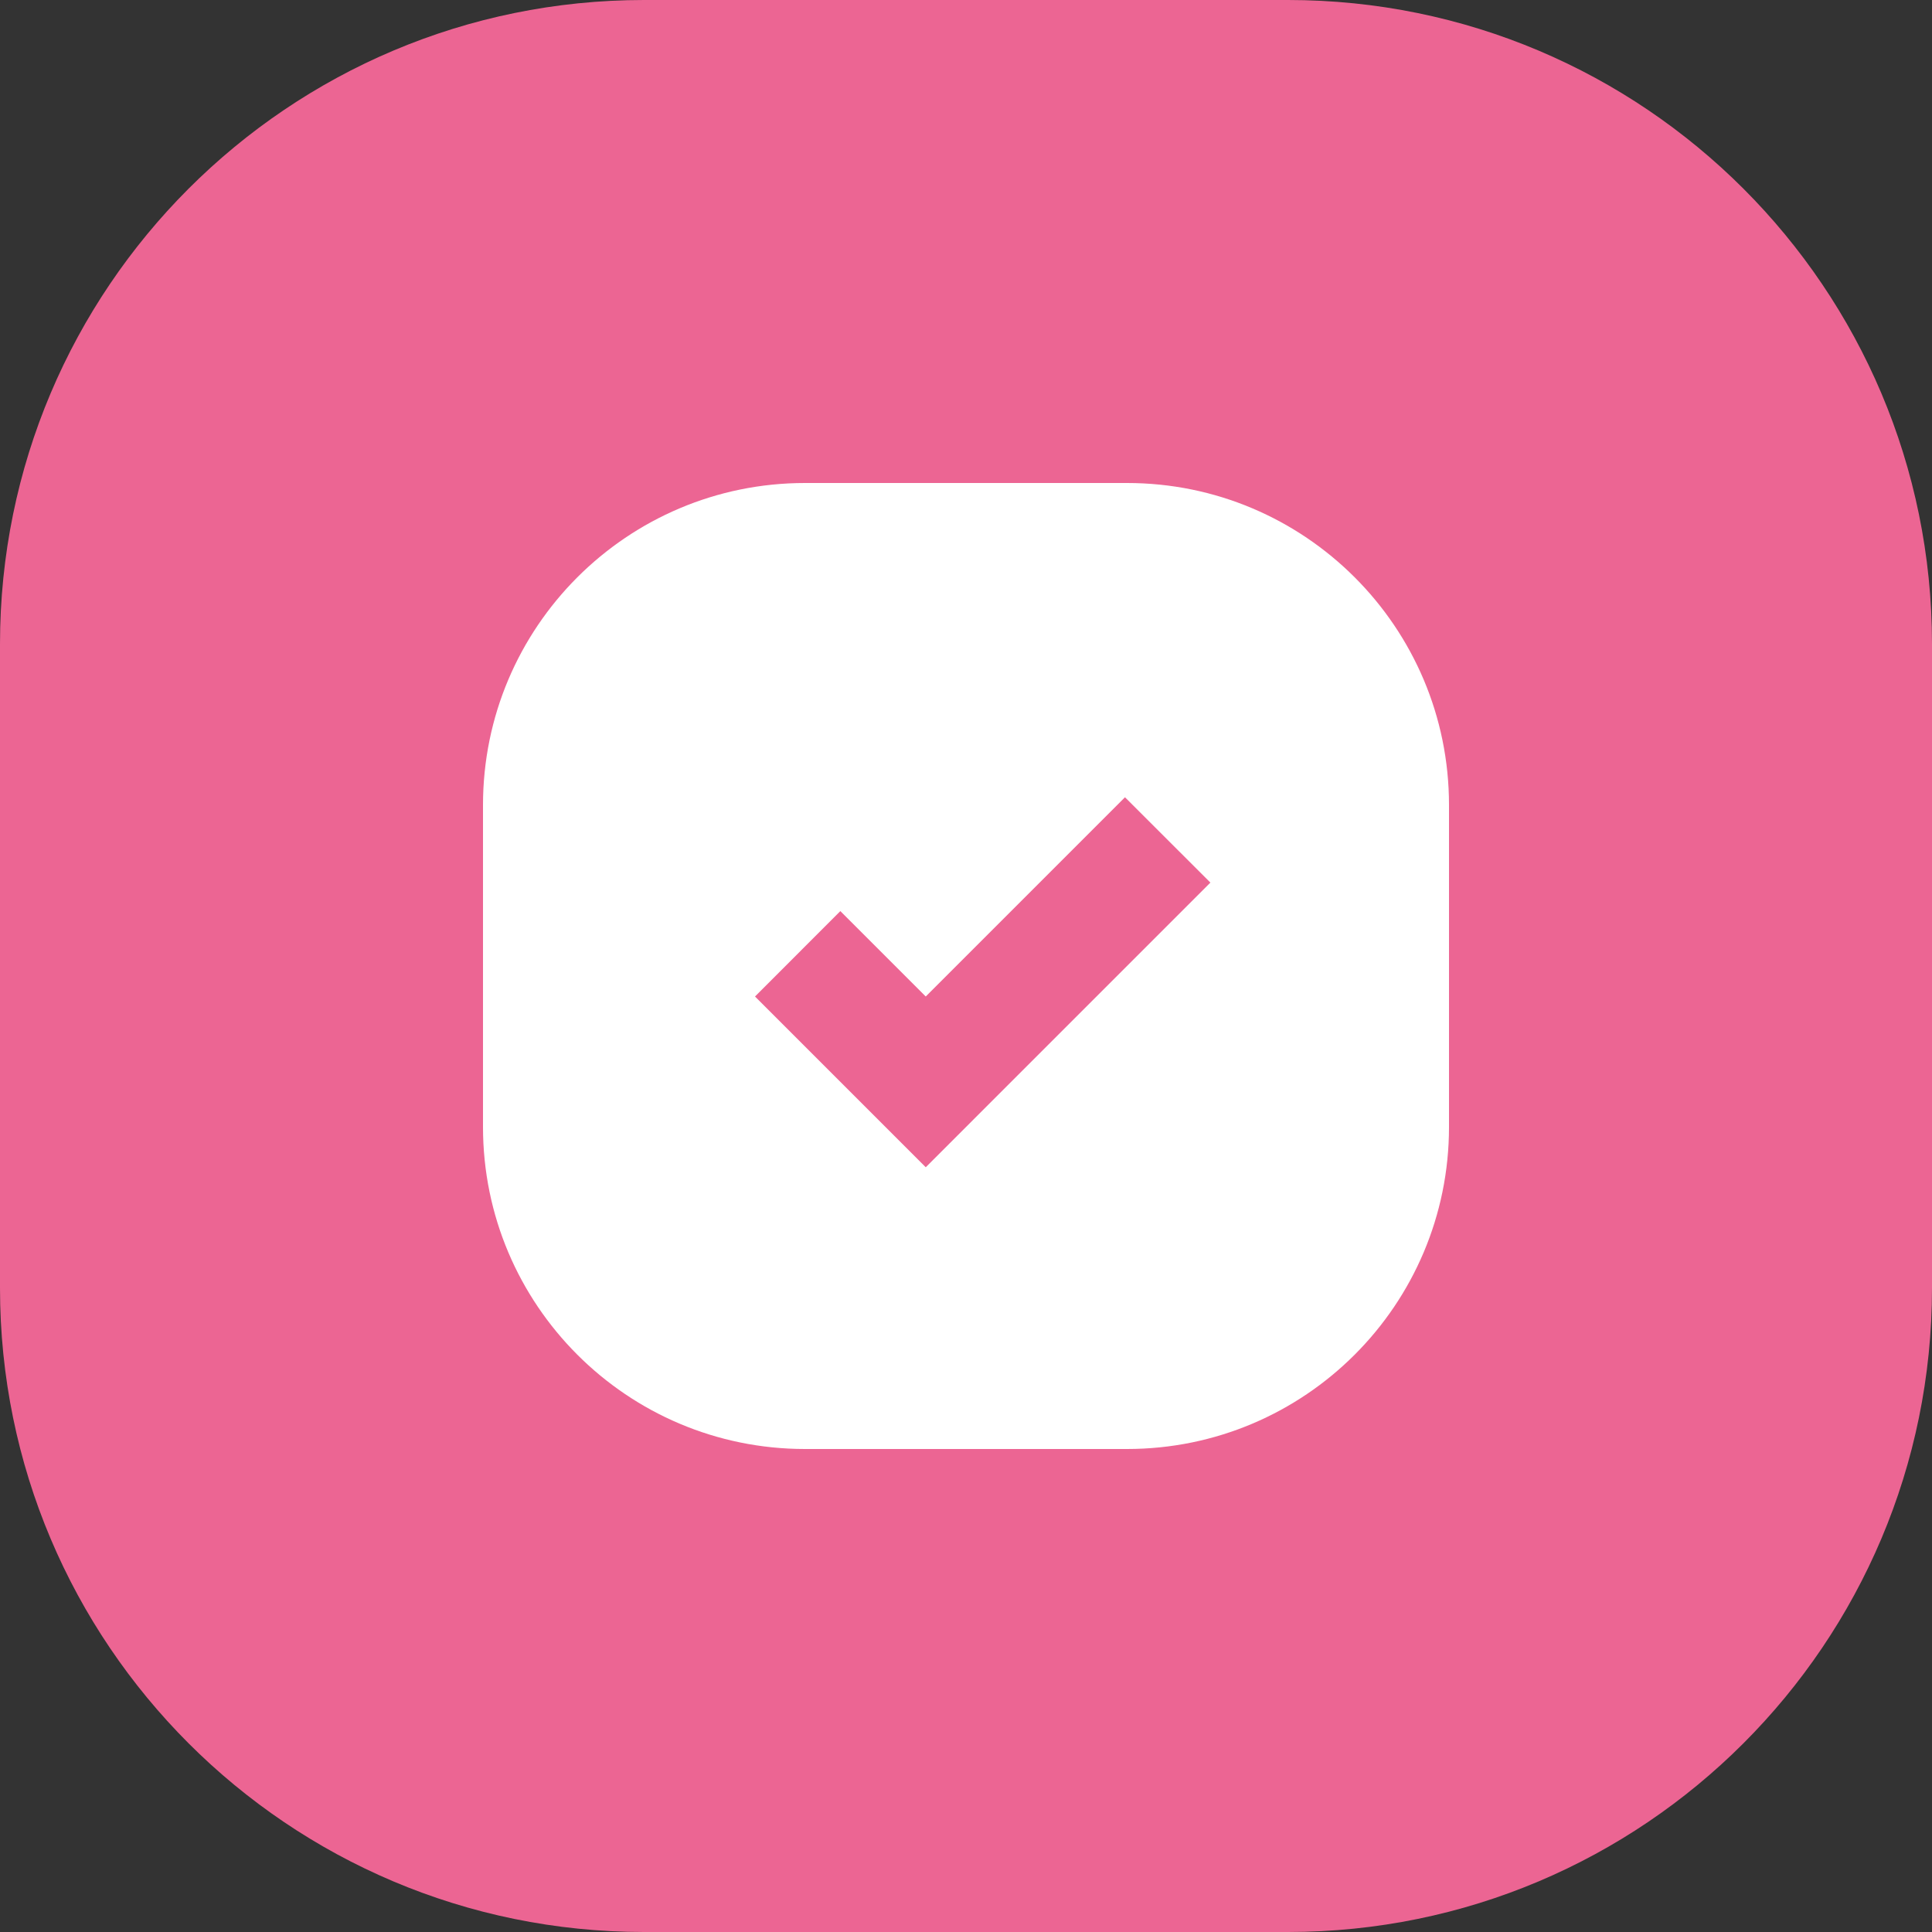 <?xml version="1.0" encoding="UTF-8"?>
<svg width="24px" height="24px" viewBox="0 0 24 24" version="1.1" xmlns="http://www.w3.org/2000/svg" xmlns:xlink="http://www.w3.org/1999/xlink">
    <rect x="0" y="0" width="24" height="24" fill="#333333" stroke="none"/>
    <title>complete</title>
    <g id="首页" stroke="none" stroke-width="1" fill="none" fill-rule="evenodd">
        <g id="商品详情页" transform="translate(-323, -761)">
            <g id="领样流程" transform="translate(16, 715)">
                <g id="complete" transform="translate(307, 46)">
                    <path d="M8,0 L16,0 C20.418,-8.11624501e-16 24,3.582 24,8 L24,16 C24,20.418 20.418,24 16,24 L8,24 C3.582,24 5.41083001e-16,20.418 0,16 L0,8 C-5.41083001e-16,3.582 3.582,8.11624501e-16 8,0 Z" id="矩形" fill="#EC6593"></path>
                    <path d="M14,6 C16.209,6 18,7.791 18,10 L18,14 C18,16.209 16.209,18 14,18 L10,18 C7.791,18 6,16.209 6,14 L6,10 C6,7.791 7.791,6 10,6 L14,6 Z M13.975,9.904 L11.5,12.379 L10.439,11.318 L9.379,12.379 L11.5,14.5 L15.036,10.964 L13.975,9.904 Z" id="形状结合" fill="#FFFFFF"></path>
                </g>
            </g>
        </g>
    </g>
</svg>